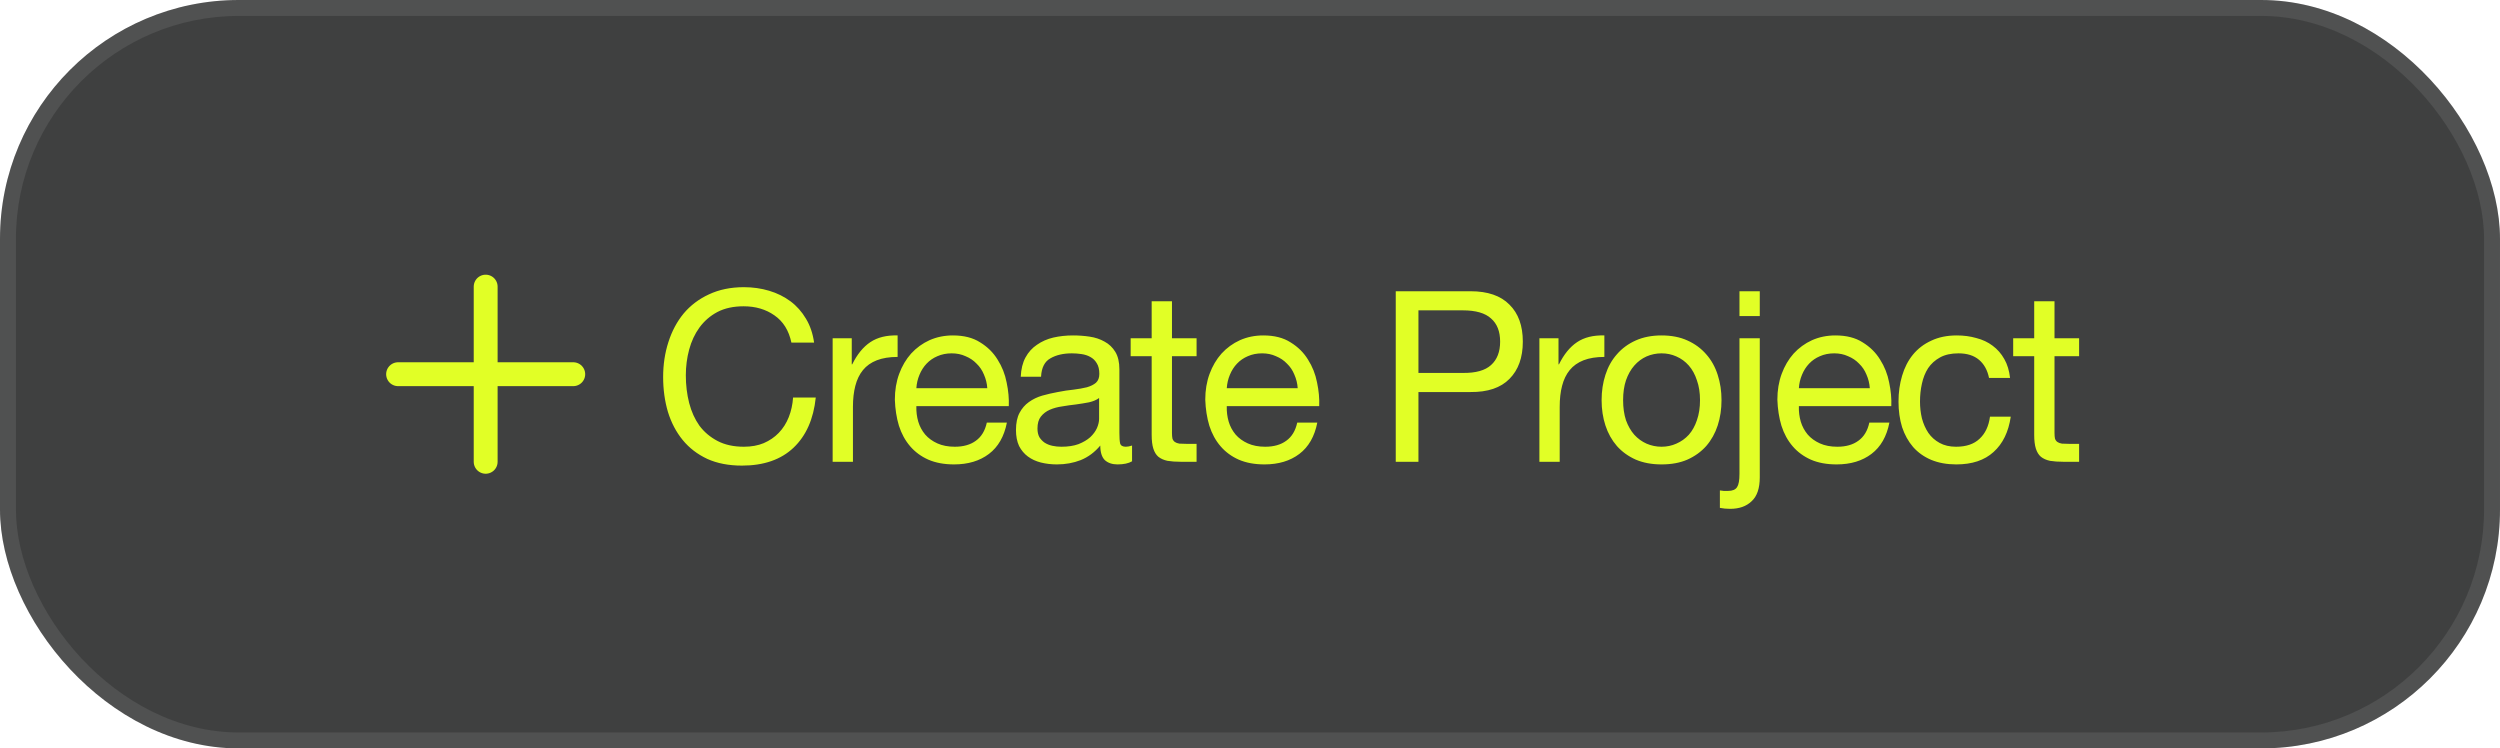 <svg width="157" height="47" viewBox="0 0 157 47" fill="none" xmlns="http://www.w3.org/2000/svg">
<g filter="url(#filter0_b_4920_93029)">
<rect width="157" height="47" rx="15" fill="#0D0E0E" fill-opacity="0.79"/>
<rect x="0.5" y="0.5" width="156" height="46" rx="14.5" stroke="white" stroke-opacity="0.09"/>
</g>
<path d="M49.7 21.515C49.54 20.755 49.185 20.185 48.635 19.805C48.095 19.425 47.45 19.235 46.7 19.235C46.06 19.235 45.51 19.355 45.05 19.595C44.6 19.835 44.225 20.16 43.925 20.57C43.635 20.97 43.42 21.43 43.28 21.95C43.14 22.47 43.07 23.01 43.07 23.57C43.07 24.18 43.14 24.76 43.28 25.31C43.42 25.85 43.635 26.325 43.925 26.735C44.225 27.135 44.605 27.455 45.065 27.695C45.525 27.935 46.075 28.055 46.715 28.055C47.185 28.055 47.6 27.98 47.96 27.83C48.33 27.67 48.645 27.455 48.905 27.185C49.175 26.905 49.385 26.575 49.535 26.195C49.685 25.815 49.775 25.405 49.805 24.965H51.23C51.09 26.315 50.625 27.365 49.835 28.115C49.045 28.865 47.965 29.24 46.595 29.24C45.765 29.24 45.04 29.1 44.42 28.82C43.8 28.53 43.285 28.135 42.875 27.635C42.465 27.135 42.155 26.545 41.945 25.865C41.745 25.185 41.645 24.455 41.645 23.675C41.645 22.895 41.755 22.165 41.975 21.485C42.195 20.795 42.515 20.195 42.935 19.685C43.365 19.175 43.895 18.775 44.525 18.485C45.165 18.185 45.895 18.035 46.715 18.035C47.275 18.035 47.805 18.11 48.305 18.26C48.805 18.41 49.25 18.63 49.64 18.92C50.03 19.21 50.355 19.575 50.615 20.015C50.875 20.445 51.045 20.945 51.125 21.515H49.7ZM52.29 21.245H53.49V22.88H53.52C53.83 22.25 54.21 21.785 54.66 21.485C55.11 21.185 55.68 21.045 56.37 21.065V22.415C55.86 22.415 55.425 22.485 55.065 22.625C54.705 22.765 54.415 22.97 54.195 23.24C53.975 23.51 53.815 23.84 53.715 24.23C53.615 24.61 53.565 25.05 53.565 25.55V29H52.29V21.245ZM62.002 24.38C61.982 24.08 61.912 23.795 61.792 23.525C61.682 23.255 61.527 23.025 61.327 22.835C61.137 22.635 60.907 22.48 60.637 22.37C60.377 22.25 60.087 22.19 59.767 22.19C59.437 22.19 59.137 22.25 58.867 22.37C58.607 22.48 58.382 22.635 58.192 22.835C58.002 23.035 57.852 23.27 57.742 23.54C57.632 23.8 57.567 24.08 57.547 24.38H62.002ZM63.232 26.54C63.062 27.41 62.687 28.065 62.107 28.505C61.527 28.945 60.797 29.165 59.917 29.165C59.297 29.165 58.757 29.065 58.297 28.865C57.847 28.665 57.467 28.385 57.157 28.025C56.847 27.665 56.612 27.235 56.452 26.735C56.302 26.235 56.217 25.69 56.197 25.1C56.197 24.51 56.287 23.97 56.467 23.48C56.647 22.99 56.897 22.565 57.217 22.205C57.547 21.845 57.932 21.565 58.372 21.365C58.822 21.165 59.312 21.065 59.842 21.065C60.532 21.065 61.102 21.21 61.552 21.5C62.012 21.78 62.377 22.14 62.647 22.58C62.927 23.02 63.117 23.5 63.217 24.02C63.327 24.54 63.372 25.035 63.352 25.505H57.547C57.537 25.845 57.577 26.17 57.667 26.48C57.757 26.78 57.902 27.05 58.102 27.29C58.302 27.52 58.557 27.705 58.867 27.845C59.177 27.985 59.542 28.055 59.962 28.055C60.502 28.055 60.942 27.93 61.282 27.68C61.632 27.43 61.862 27.05 61.972 26.54H63.232ZM71.093 28.97C70.873 29.1 70.568 29.165 70.178 29.165C69.848 29.165 69.583 29.075 69.383 28.895C69.193 28.705 69.098 28.4 69.098 27.98C68.748 28.4 68.338 28.705 67.868 28.895C67.408 29.075 66.908 29.165 66.368 29.165C66.018 29.165 65.683 29.125 65.363 29.045C65.053 28.965 64.783 28.84 64.553 28.67C64.323 28.5 64.138 28.28 63.998 28.01C63.868 27.73 63.803 27.395 63.803 27.005C63.803 26.565 63.878 26.205 64.028 25.925C64.178 25.645 64.373 25.42 64.613 25.25C64.863 25.07 65.143 24.935 65.453 24.845C65.773 24.755 66.098 24.68 66.428 24.62C66.778 24.55 67.108 24.5 67.418 24.47C67.738 24.43 68.018 24.38 68.258 24.32C68.498 24.25 68.688 24.155 68.828 24.035C68.968 23.905 69.038 23.72 69.038 23.48C69.038 23.2 68.983 22.975 68.873 22.805C68.773 22.635 68.638 22.505 68.468 22.415C68.308 22.325 68.123 22.265 67.913 22.235C67.713 22.205 67.513 22.19 67.313 22.19C66.773 22.19 66.323 22.295 65.963 22.505C65.603 22.705 65.408 23.09 65.378 23.66H64.103C64.123 23.18 64.223 22.775 64.403 22.445C64.583 22.115 64.823 21.85 65.123 21.65C65.423 21.44 65.763 21.29 66.143 21.2C66.533 21.11 66.948 21.065 67.388 21.065C67.738 21.065 68.083 21.09 68.423 21.14C68.773 21.19 69.088 21.295 69.368 21.455C69.648 21.605 69.873 21.82 70.043 22.1C70.213 22.38 70.298 22.745 70.298 23.195V27.185C70.298 27.485 70.313 27.705 70.343 27.845C70.383 27.985 70.503 28.055 70.703 28.055C70.813 28.055 70.943 28.03 71.093 27.98V28.97ZM69.023 24.995C68.863 25.115 68.653 25.205 68.393 25.265C68.133 25.315 67.858 25.36 67.568 25.4C67.288 25.43 67.003 25.47 66.713 25.52C66.423 25.56 66.163 25.63 65.933 25.73C65.703 25.83 65.513 25.975 65.363 26.165C65.223 26.345 65.153 26.595 65.153 26.915C65.153 27.125 65.193 27.305 65.273 27.455C65.363 27.595 65.473 27.71 65.603 27.8C65.743 27.89 65.903 27.955 66.083 27.995C66.263 28.035 66.453 28.055 66.653 28.055C67.073 28.055 67.433 28 67.733 27.89C68.033 27.77 68.278 27.625 68.468 27.455C68.658 27.275 68.798 27.085 68.888 26.885C68.978 26.675 69.023 26.48 69.023 26.3V24.995ZM73.6 21.245H75.145V22.37H73.6V27.185C73.6 27.335 73.61 27.455 73.63 27.545C73.66 27.635 73.71 27.705 73.78 27.755C73.85 27.805 73.945 27.84 74.065 27.86C74.195 27.87 74.36 27.875 74.56 27.875H75.145V29H74.17C73.84 29 73.555 28.98 73.315 28.94C73.085 28.89 72.895 28.805 72.745 28.685C72.605 28.565 72.5 28.395 72.43 28.175C72.36 27.955 72.325 27.665 72.325 27.305V22.37H71.005V21.245H72.325V18.92H73.6V21.245ZM81.496 24.38C81.476 24.08 81.406 23.795 81.286 23.525C81.176 23.255 81.021 23.025 80.821 22.835C80.631 22.635 80.401 22.48 80.131 22.37C79.871 22.25 79.581 22.19 79.261 22.19C78.931 22.19 78.631 22.25 78.361 22.37C78.101 22.48 77.876 22.635 77.686 22.835C77.496 23.035 77.346 23.27 77.236 23.54C77.126 23.8 77.061 24.08 77.041 24.38H81.496ZM82.726 26.54C82.556 27.41 82.181 28.065 81.601 28.505C81.021 28.945 80.291 29.165 79.411 29.165C78.791 29.165 78.251 29.065 77.791 28.865C77.341 28.665 76.961 28.385 76.651 28.025C76.341 27.665 76.106 27.235 75.946 26.735C75.796 26.235 75.711 25.69 75.691 25.1C75.691 24.51 75.781 23.97 75.961 23.48C76.141 22.99 76.391 22.565 76.711 22.205C77.041 21.845 77.426 21.565 77.866 21.365C78.316 21.165 78.806 21.065 79.336 21.065C80.026 21.065 80.596 21.21 81.046 21.5C81.506 21.78 81.871 22.14 82.141 22.58C82.421 23.02 82.611 23.5 82.711 24.02C82.821 24.54 82.866 25.035 82.846 25.505H77.041C77.031 25.845 77.071 26.17 77.161 26.48C77.251 26.78 77.396 27.05 77.596 27.29C77.796 27.52 78.051 27.705 78.361 27.845C78.671 27.985 79.036 28.055 79.456 28.055C79.996 28.055 80.436 27.93 80.776 27.68C81.126 27.43 81.356 27.05 81.466 26.54H82.726ZM89.078 23.42H91.868C92.678 23.43 93.268 23.265 93.638 22.925C94.018 22.585 94.208 22.095 94.208 21.455C94.208 20.815 94.018 20.33 93.638 20C93.268 19.66 92.678 19.49 91.868 19.49H89.078V23.42ZM87.653 18.29H92.348C93.428 18.29 94.243 18.57 94.793 19.13C95.353 19.68 95.633 20.455 95.633 21.455C95.633 22.455 95.353 23.235 94.793 23.795C94.243 24.355 93.428 24.63 92.348 24.62H89.078V29H87.653V18.29ZM96.674 21.245H97.874V22.88H97.904C98.214 22.25 98.594 21.785 99.044 21.485C99.494 21.185 100.064 21.045 100.754 21.065V22.415C100.244 22.415 99.809 22.485 99.449 22.625C99.089 22.765 98.799 22.97 98.579 23.24C98.359 23.51 98.199 23.84 98.099 24.23C97.999 24.61 97.949 25.05 97.949 25.55V29H96.674V21.245ZM101.931 25.13C101.931 25.6 101.991 26.02 102.111 26.39C102.241 26.75 102.416 27.055 102.636 27.305C102.856 27.545 103.111 27.73 103.401 27.86C103.701 27.99 104.016 28.055 104.346 28.055C104.676 28.055 104.986 27.99 105.276 27.86C105.576 27.73 105.836 27.545 106.056 27.305C106.276 27.055 106.446 26.75 106.566 26.39C106.696 26.02 106.761 25.6 106.761 25.13C106.761 24.66 106.696 24.245 106.566 23.885C106.446 23.515 106.276 23.205 106.056 22.955C105.836 22.705 105.576 22.515 105.276 22.385C104.986 22.255 104.676 22.19 104.346 22.19C104.016 22.19 103.701 22.255 103.401 22.385C103.111 22.515 102.856 22.705 102.636 22.955C102.416 23.205 102.241 23.515 102.111 23.885C101.991 24.245 101.931 24.66 101.931 25.13ZM100.581 25.13C100.581 24.56 100.661 24.03 100.821 23.54C100.981 23.04 101.221 22.61 101.541 22.25C101.861 21.88 102.256 21.59 102.726 21.38C103.196 21.17 103.736 21.065 104.346 21.065C104.966 21.065 105.506 21.17 105.966 21.38C106.436 21.59 106.831 21.88 107.151 22.25C107.471 22.61 107.711 23.04 107.871 23.54C108.031 24.03 108.111 24.56 108.111 25.13C108.111 25.7 108.031 26.23 107.871 26.72C107.711 27.21 107.471 27.64 107.151 28.01C106.831 28.37 106.436 28.655 105.966 28.865C105.506 29.065 104.966 29.165 104.346 29.165C103.736 29.165 103.196 29.065 102.726 28.865C102.256 28.655 101.861 28.37 101.541 28.01C101.221 27.64 100.981 27.21 100.821 26.72C100.661 26.23 100.581 25.7 100.581 25.13ZM110.514 19.85H109.239V18.29H110.514V19.85ZM110.514 29.975C110.514 30.665 110.344 31.165 110.004 31.475C109.674 31.795 109.224 31.955 108.654 31.955C108.424 31.955 108.209 31.935 108.009 31.895V30.8C108.059 30.81 108.104 30.815 108.144 30.815C108.174 30.825 108.209 30.83 108.249 30.83H108.519C108.799 30.83 108.989 30.75 109.089 30.59C109.189 30.44 109.239 30.165 109.239 29.765V21.245H110.514V29.975ZM117.424 24.38C117.404 24.08 117.334 23.795 117.214 23.525C117.104 23.255 116.949 23.025 116.749 22.835C116.559 22.635 116.329 22.48 116.059 22.37C115.799 22.25 115.509 22.19 115.189 22.19C114.859 22.19 114.559 22.25 114.289 22.37C114.029 22.48 113.804 22.635 113.614 22.835C113.424 23.035 113.274 23.27 113.164 23.54C113.054 23.8 112.989 24.08 112.969 24.38H117.424ZM118.654 26.54C118.484 27.41 118.109 28.065 117.529 28.505C116.949 28.945 116.219 29.165 115.339 29.165C114.719 29.165 114.179 29.065 113.719 28.865C113.269 28.665 112.889 28.385 112.579 28.025C112.269 27.665 112.034 27.235 111.874 26.735C111.724 26.235 111.639 25.69 111.619 25.1C111.619 24.51 111.709 23.97 111.889 23.48C112.069 22.99 112.319 22.565 112.639 22.205C112.969 21.845 113.354 21.565 113.794 21.365C114.244 21.165 114.734 21.065 115.264 21.065C115.954 21.065 116.524 21.21 116.974 21.5C117.434 21.78 117.799 22.14 118.069 22.58C118.349 23.02 118.539 23.5 118.639 24.02C118.749 24.54 118.794 25.035 118.774 25.505H112.969C112.959 25.845 112.999 26.17 113.089 26.48C113.179 26.78 113.324 27.05 113.524 27.29C113.724 27.52 113.979 27.705 114.289 27.845C114.599 27.985 114.964 28.055 115.384 28.055C115.924 28.055 116.364 27.93 116.704 27.68C117.054 27.43 117.284 27.05 117.394 26.54H118.654ZM124.911 23.735C124.811 23.245 124.601 22.865 124.281 22.595C123.961 22.325 123.531 22.19 122.991 22.19C122.531 22.19 122.146 22.275 121.836 22.445C121.526 22.615 121.276 22.84 121.086 23.12C120.906 23.4 120.776 23.725 120.696 24.095C120.616 24.455 120.576 24.83 120.576 25.22C120.576 25.58 120.616 25.93 120.696 26.27C120.786 26.61 120.921 26.915 121.101 27.185C121.281 27.445 121.516 27.655 121.806 27.815C122.096 27.975 122.441 28.055 122.841 28.055C123.471 28.055 123.961 27.89 124.311 27.56C124.671 27.23 124.891 26.765 124.971 26.165H126.276C126.136 27.125 125.776 27.865 125.196 28.385C124.626 28.905 123.846 29.165 122.856 29.165C122.266 29.165 121.741 29.07 121.281 28.88C120.831 28.69 120.451 28.42 120.141 28.07C119.841 27.72 119.611 27.305 119.451 26.825C119.301 26.335 119.226 25.8 119.226 25.22C119.226 24.64 119.301 24.1 119.451 23.6C119.601 23.09 119.826 22.65 120.126 22.28C120.436 21.9 120.821 21.605 121.281 21.395C121.741 21.175 122.276 21.065 122.886 21.065C123.326 21.065 123.736 21.12 124.116 21.23C124.506 21.33 124.846 21.49 125.136 21.71C125.436 21.93 125.681 22.21 125.871 22.55C126.061 22.88 126.181 23.275 126.231 23.735H124.911ZM129.023 21.245H130.568V22.37H129.023V27.185C129.023 27.335 129.033 27.455 129.053 27.545C129.083 27.635 129.133 27.705 129.203 27.755C129.273 27.805 129.368 27.84 129.488 27.86C129.618 27.87 129.783 27.875 129.983 27.875H130.568V29H129.593C129.263 29 128.978 28.98 128.738 28.94C128.508 28.89 128.318 28.805 128.168 28.685C128.028 28.565 127.923 28.395 127.853 28.175C127.783 27.955 127.748 27.665 127.748 27.305V22.37H126.428V21.245H127.748V18.92H129.023V21.245Z" fill="#E1FF26"/>
<path d="M30.5 18V29" stroke="#E1FF26" stroke-width="1.5" stroke-linecap="round" stroke-linejoin="round"/>
<path d="M25 23.5H36" stroke="#E1FF26" stroke-width="1.5" stroke-linecap="round" stroke-linejoin="round"/>
<defs>
<filter id="filter0_b_4920_93029" x="-13.1" y="-13.1" width="183.2" height="73.2" filterUnits="userSpaceOnUse" color-interpolation-filters="sRGB">
<feFlood flood-opacity="0" result="BackgroundImageFix"/>
<feGaussianBlur in="BackgroundImageFix" stdDeviation="6.55"/>
<feComposite in2="SourceAlpha" operator="in" result="effect1_backgroundBlur_4920_93029"/>
<feBlend mode="normal" in="SourceGraphic" in2="effect1_backgroundBlur_4920_93029" result="shape"/>
</filter>
</defs>
</svg>
